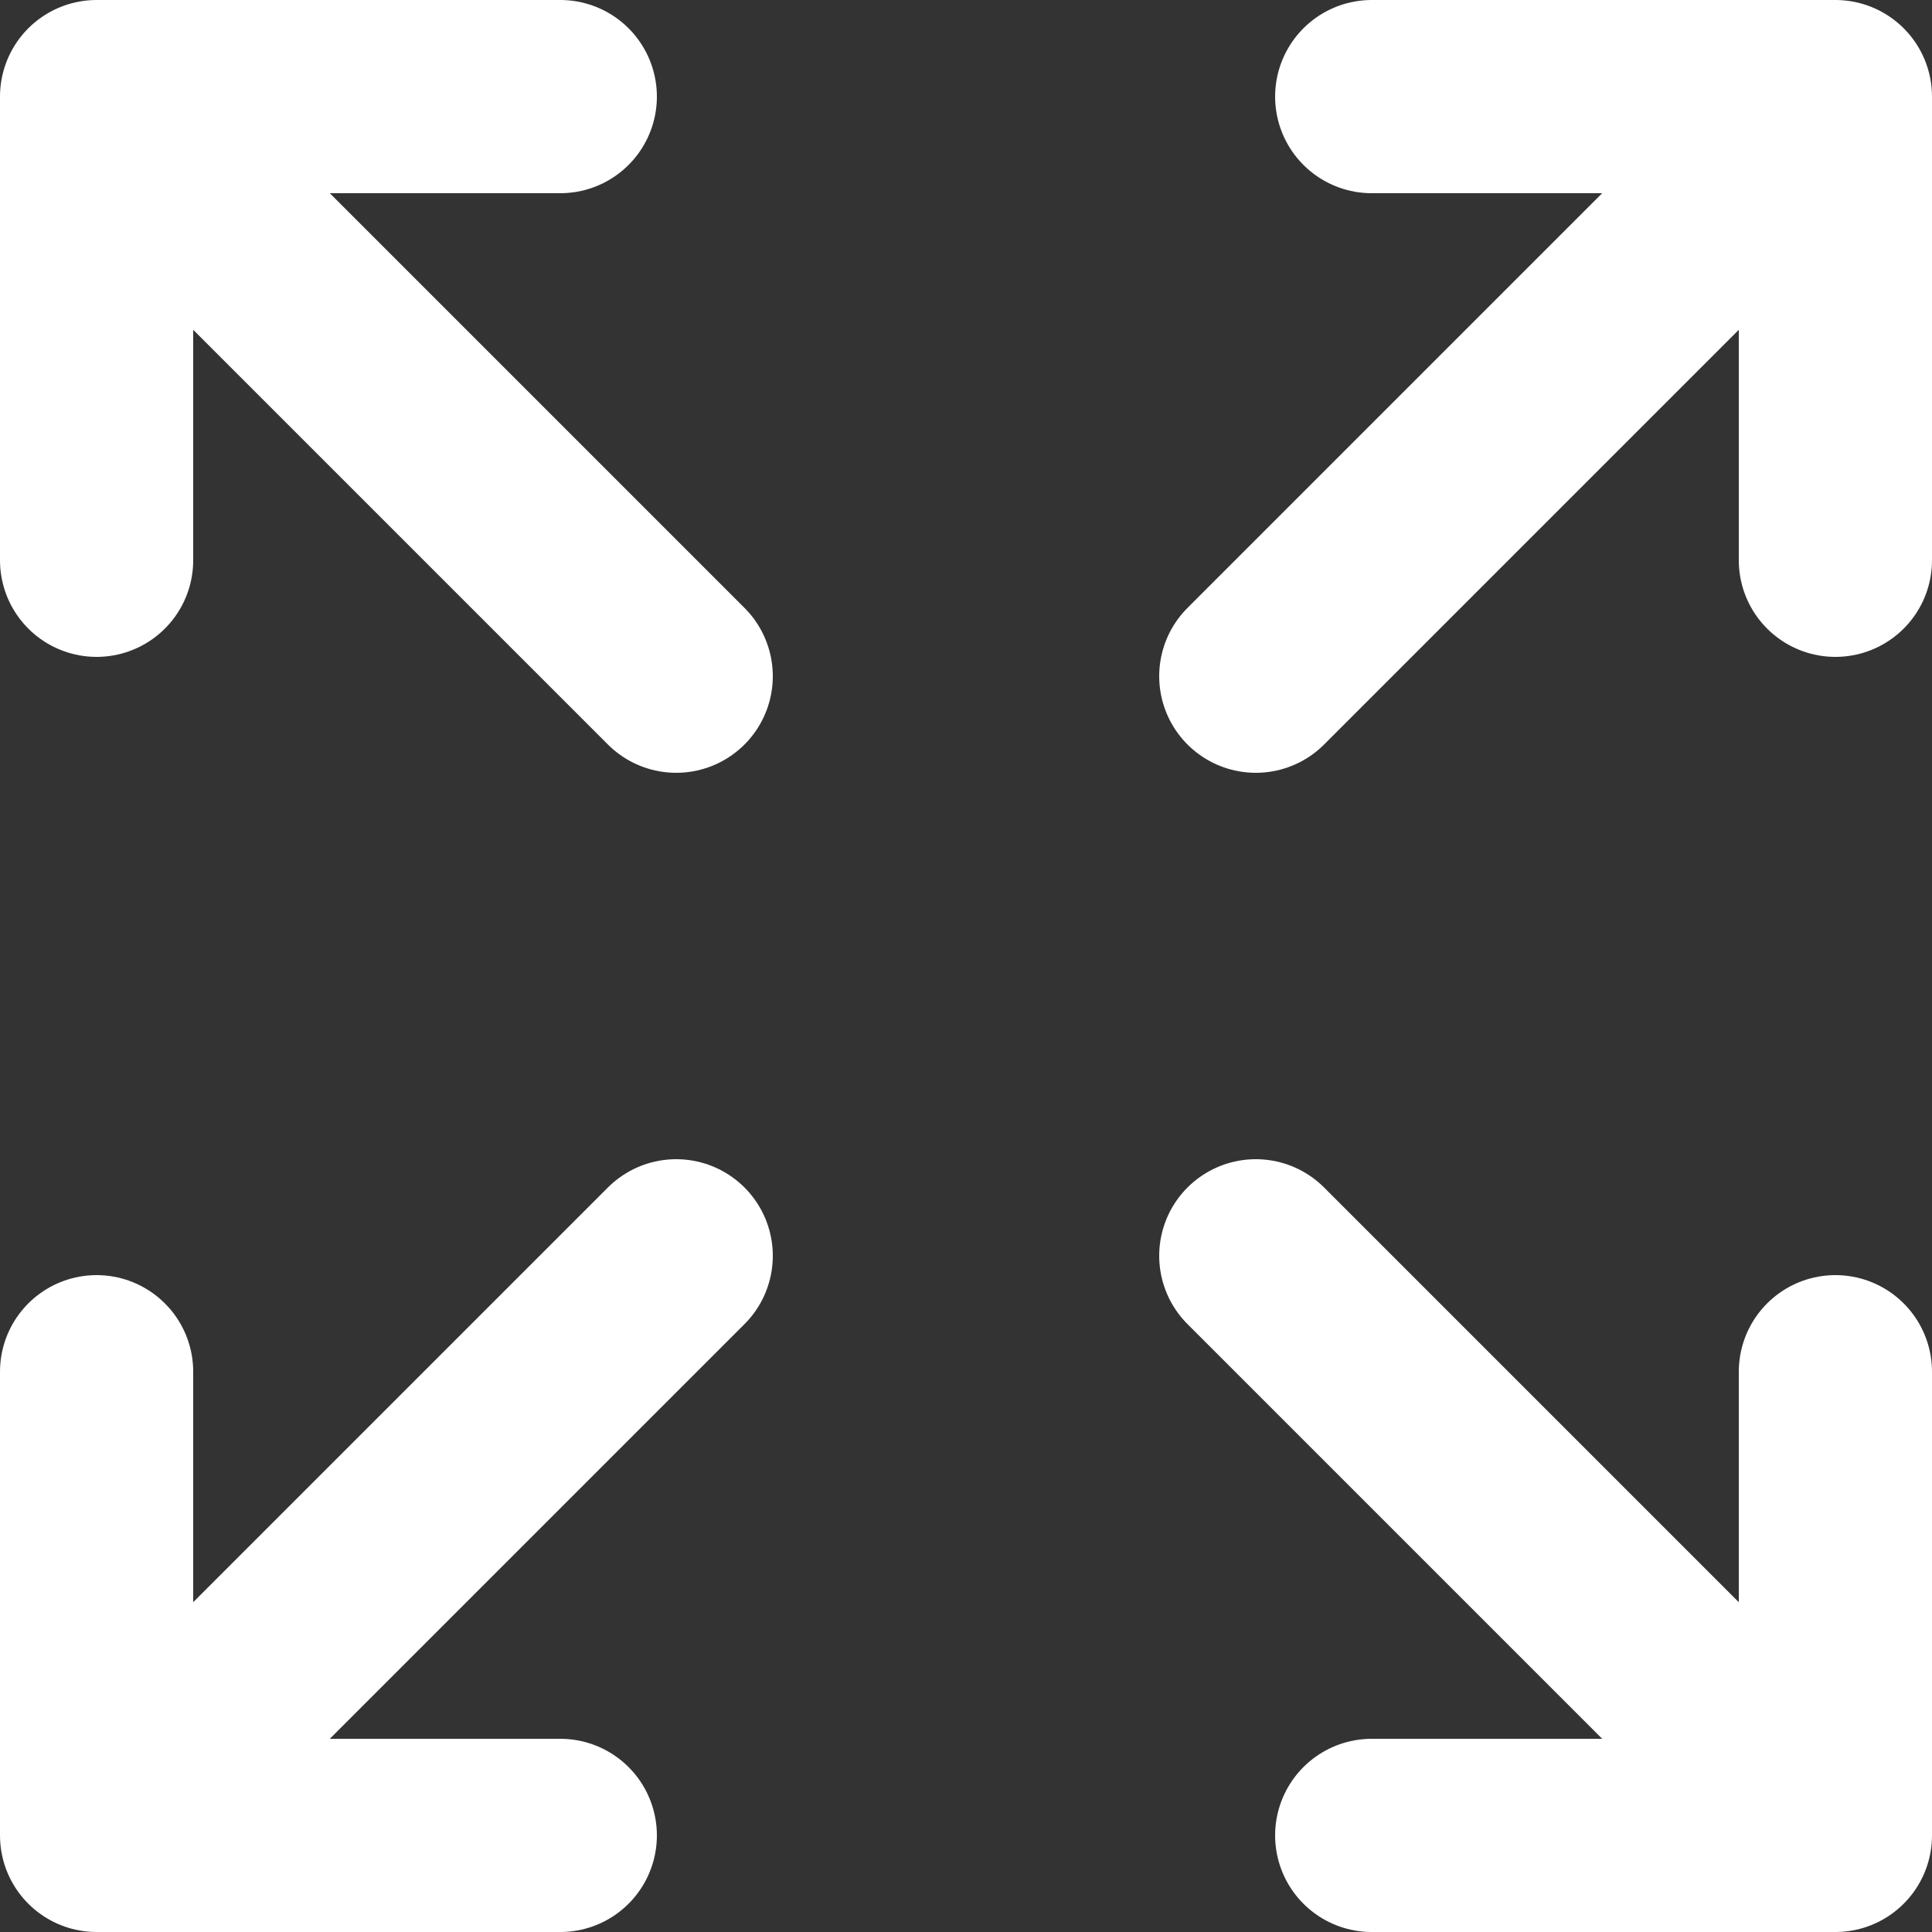 <svg width="20" height="20" viewBox="0 0 20 20" fill="none" xmlns="http://www.w3.org/2000/svg">
<rect x="0" y="0" width="20" height="20" fill="#333333" stroke="none"/>
<path d="M19 19L13 13M19 19V14.2M19 19H14.2M1 14.2V19M1 19H5.8M1 19L7 13M19 5.8V1M19 1H14.2M19 1L13 7M1 5.8V1M1 1H5.8M1 1L7 7" stroke="white" stroke-width="2" stroke-linecap="round" stroke-linejoin="round"/>
</svg>
